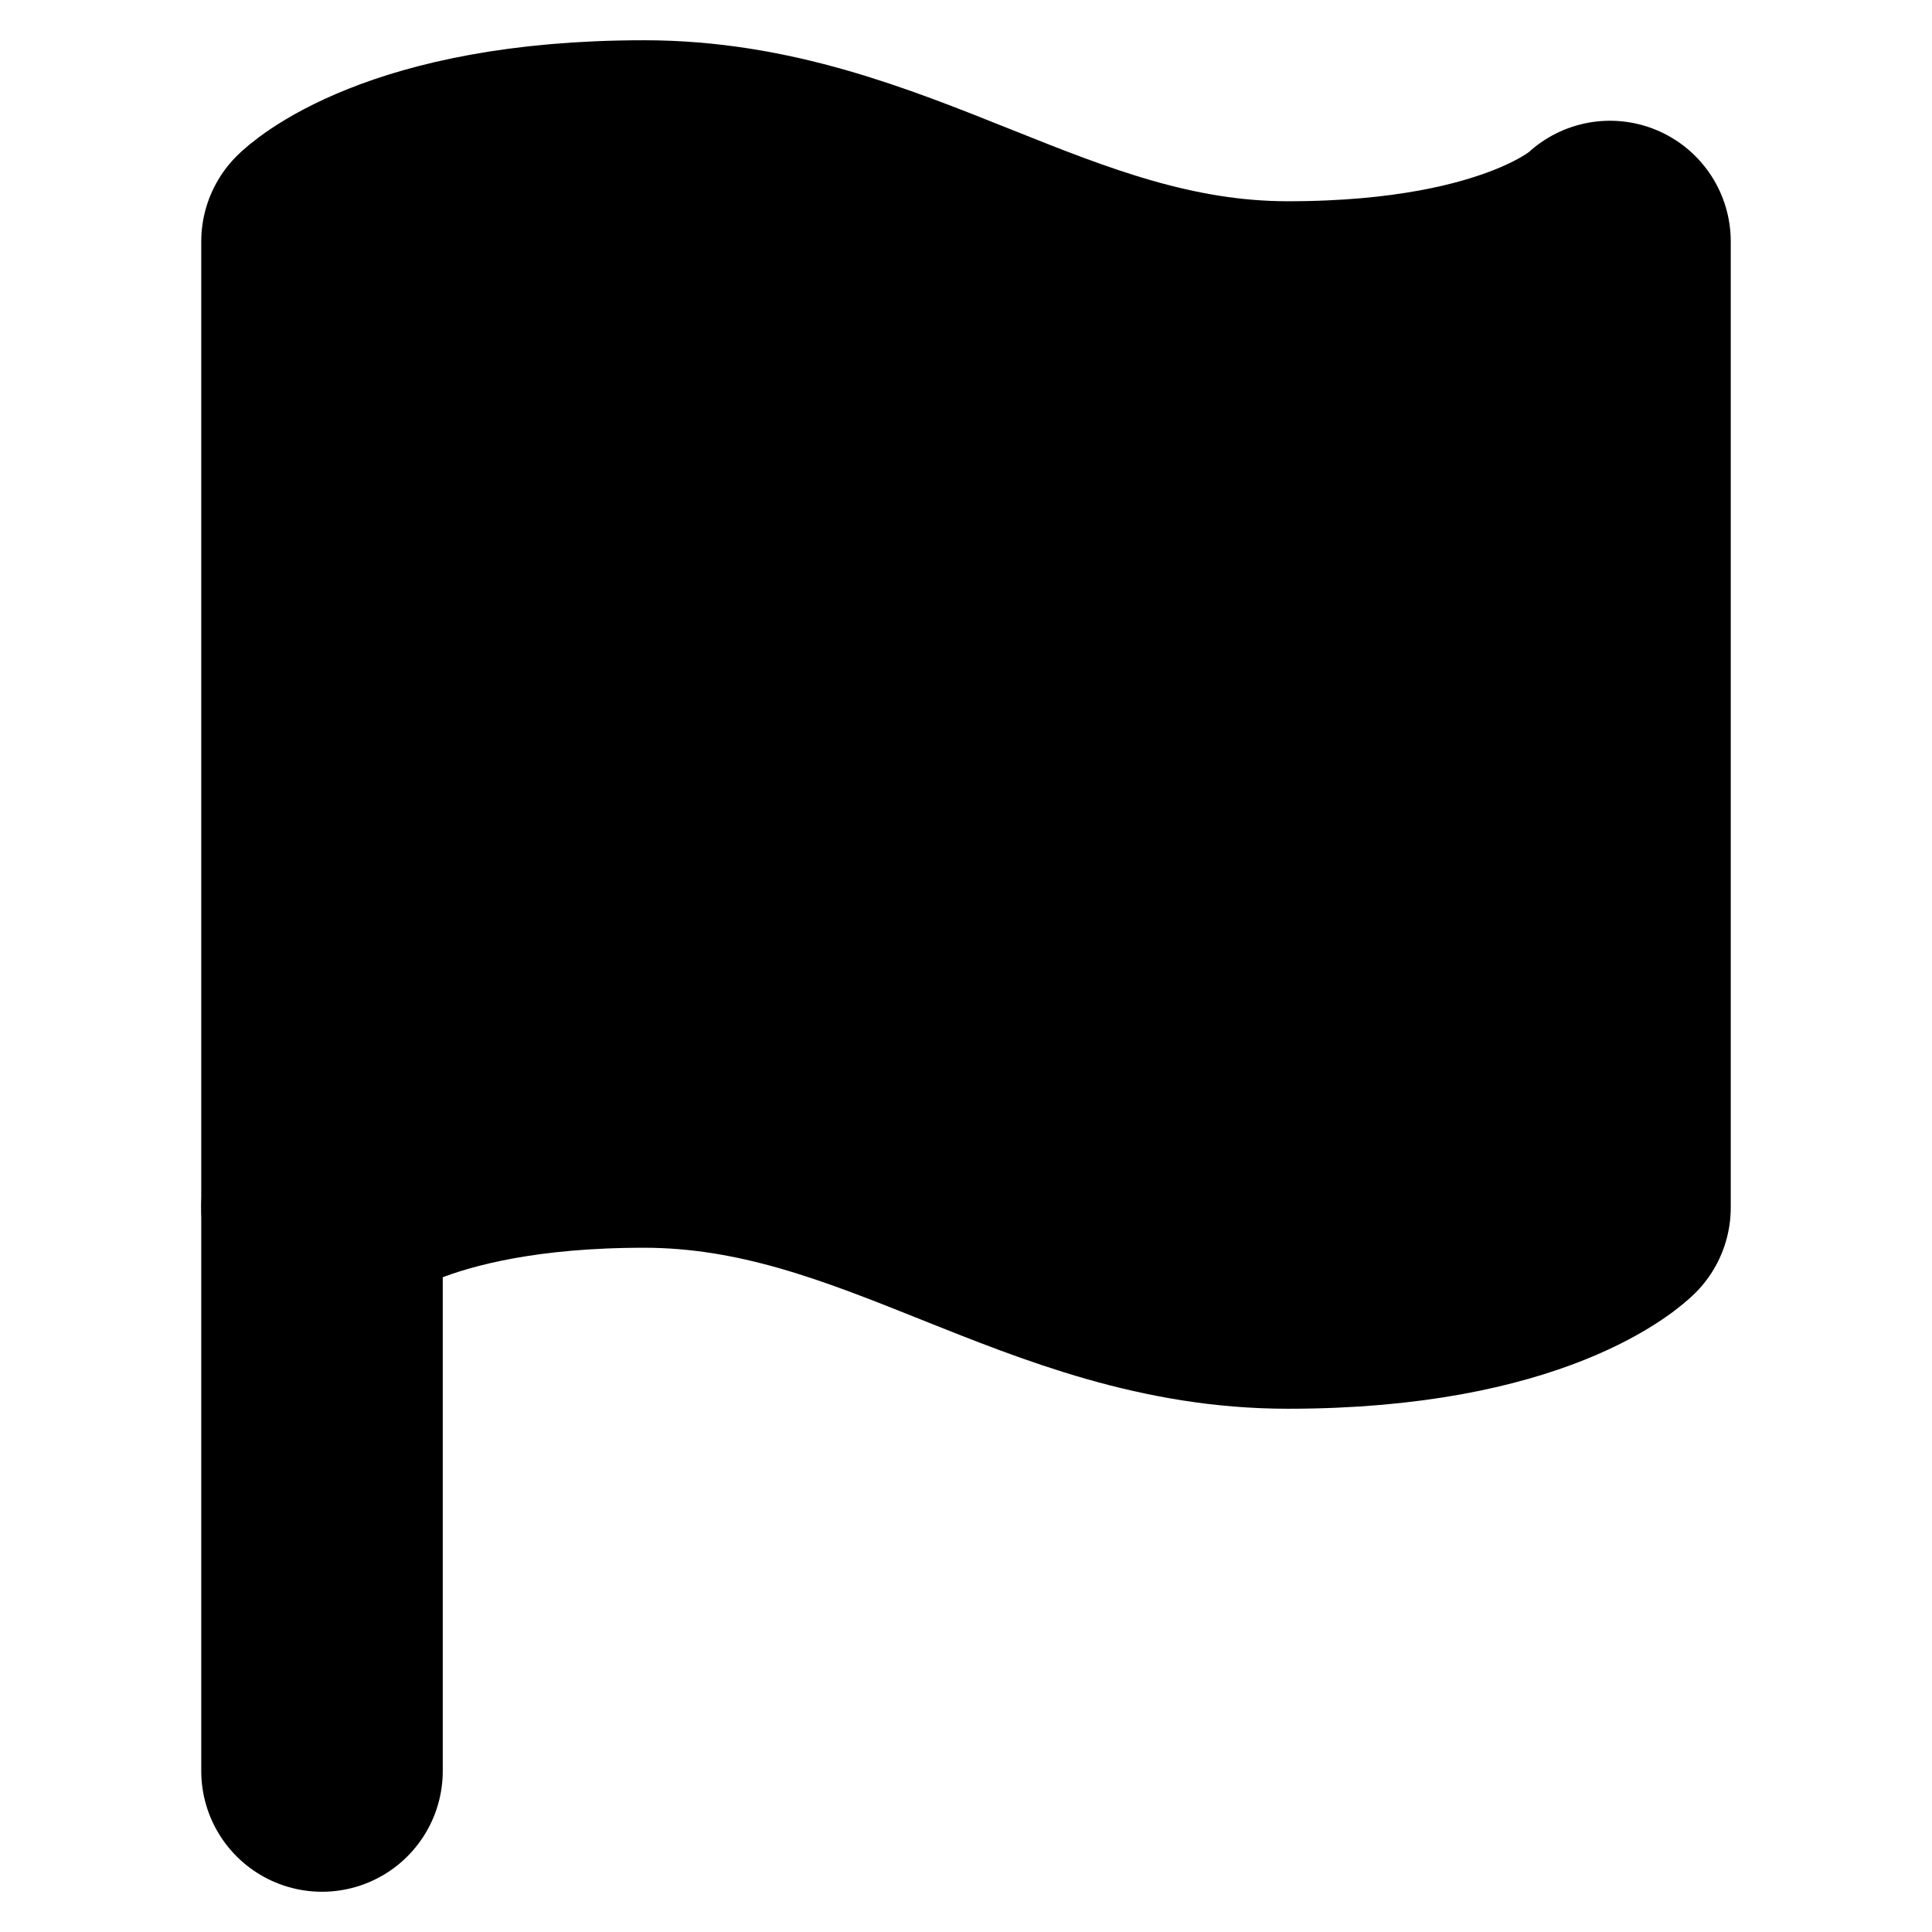 <svg xmlns="http://www.w3.org/2000/svg" width="1em" height="1em"><g id="tuiIconFlag" xmlns="http://www.w3.org/2000/svg">
            <svg x="50%" y="50%" width="1em" height="1em" overflow="visible" viewBox="0 0 16 16">
                <svg x="-8" y="-8"><svg
                    xmlns="http://www.w3.org/2000/svg"
                    width="16"
                    height="16"
                    viewBox="0 0 24 24"
                    stroke="currentColor"
                    stroke-width="3"
                    stroke-linecap="round"
                    stroke-linejoin="round"
                ><path d="M4 15s1-1 4-1 5 2 8 2 4-1 4-1V3s-1 1-4 1-5-2-8-2-4 1-4 1z" /><line
                        x1="4"
                        y1="22"
                        x2="4"
                        y2="15"
                    /></svg></svg>
            </svg>
        </g></svg>
